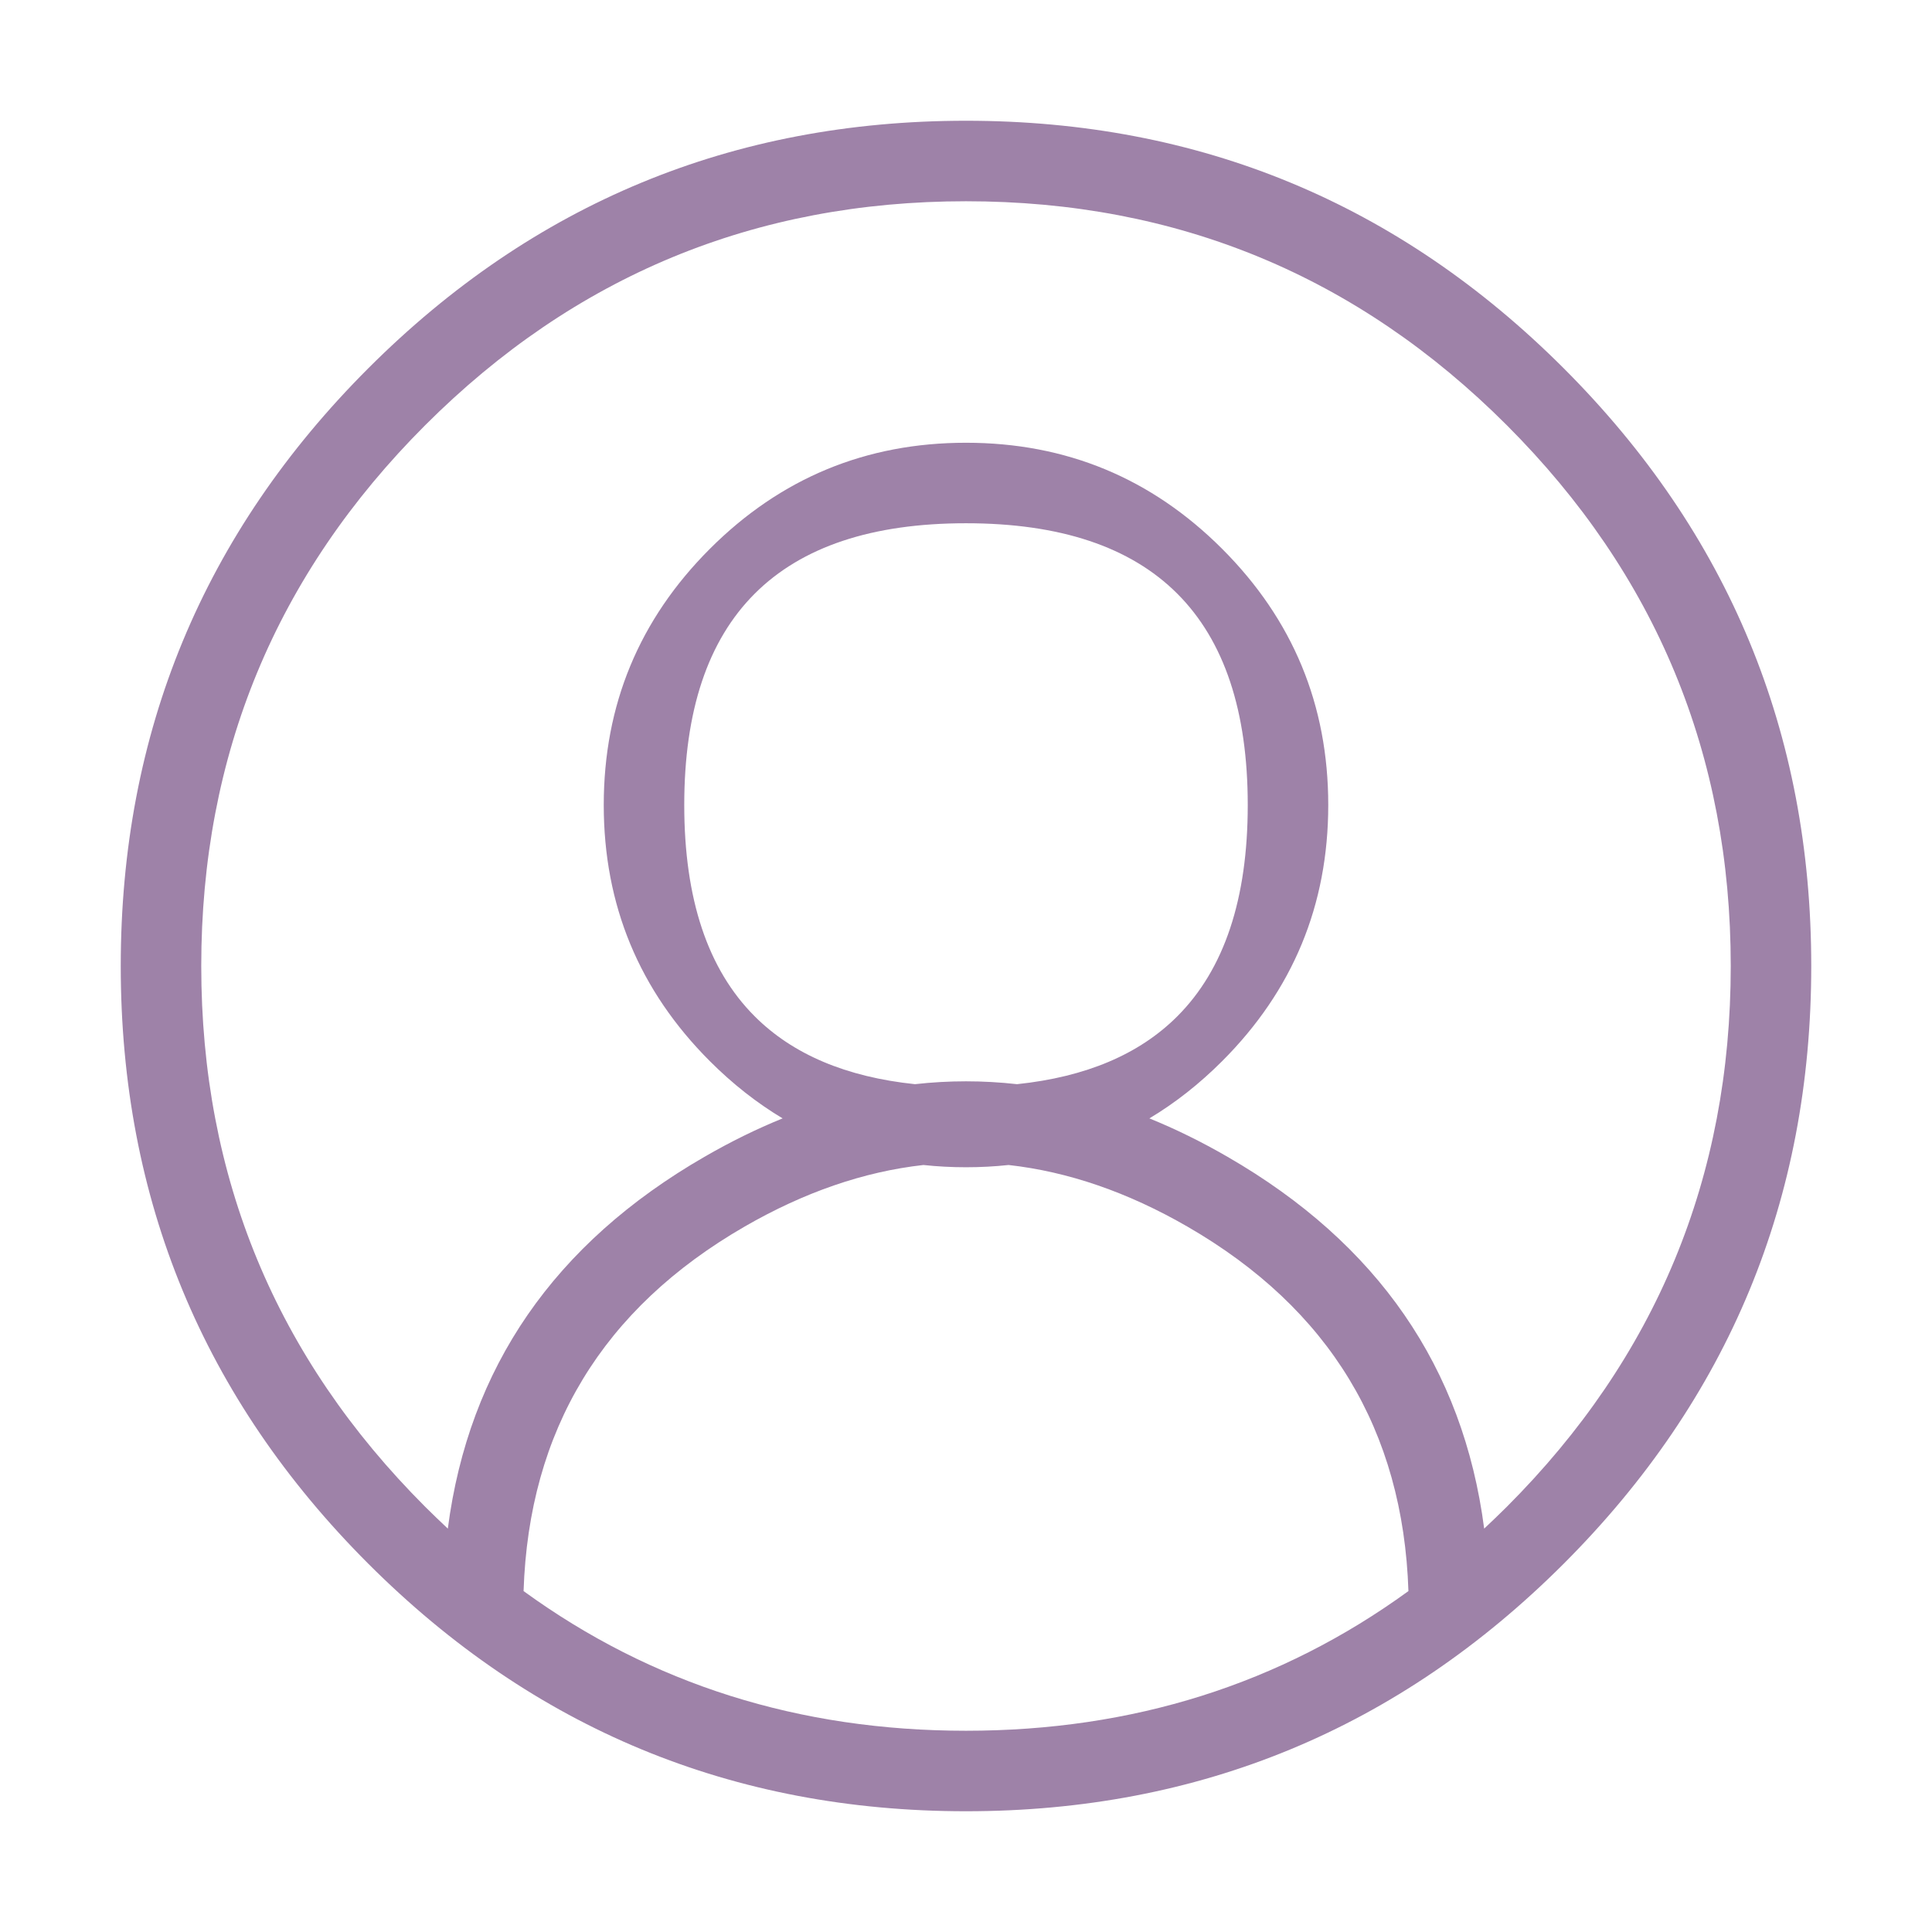 <?xml version="1.0" encoding="utf-8"?>
<svg width="24" height="24" viewBox="0 0 24 24" fill="none" xmlns="http://www.w3.org/2000/svg">
  <g>
    <path d="M3.075 3.075Q0 6.151 0 10.5Q-1.19209e-07 14.849 3.075 17.925Q6.151 21 10.5 21C13.399 21 15.874 19.975 17.925 17.925Q21 14.849 21 10.5Q21 6.151 17.925 3.075Q14.849 0 10.5 0C7.601 0 5.126 1.025 3.075 3.075ZM3.782 17.218Q1 14.435 1 10.5C1 7.877 1.927 5.637 3.782 3.782Q6.565 1 10.5 1C13.123 1 15.363 1.927 17.218 3.782Q20 6.565 20 10.5Q20 14.435 17.218 17.218C17.125 17.31 17.031 17.401 16.937 17.489Q16.546 14.485 13.75 12.871Q13.264 12.59 12.778 12.393Q13.258 12.106 13.682 11.682Q15 10.364 15 8.5Q15 6.636 13.682 5.318Q12.364 4 10.5 4Q8.636 4 7.318 5.318Q6 6.636 6 8.5Q6 10.364 7.318 11.682Q7.742 12.106 8.222 12.393Q7.736 12.59 7.25 12.871Q4.454 14.485 4.063 17.489C3.969 17.401 3.875 17.31 3.782 17.218ZM5.004 18.265C6.596 19.422 8.428 20 10.5 20C12.572 20 14.404 19.422 15.996 18.265Q15.897 15.265 13.25 13.737Q12.139 13.096 11.029 12.972Q10.77 13 10.5 13Q10.23 13 9.971 12.972Q8.861 13.096 7.75 13.737Q5.103 15.265 5.004 18.265ZM13.125 11.125Q12.416 11.834 11.134 11.968Q10.5 11.897 9.866 11.968Q8.584 11.834 7.875 11.125Q7 10.25 7 8.5Q7 6.75 7.875 5.875Q8.75 5 10.5 5Q14 5 14 8.5Q14 10.25 13.125 11.125Z" fill="#9E82A8" fill-rule="evenodd" transform="translate(1.5 1.5)" />
  </g>
</svg>